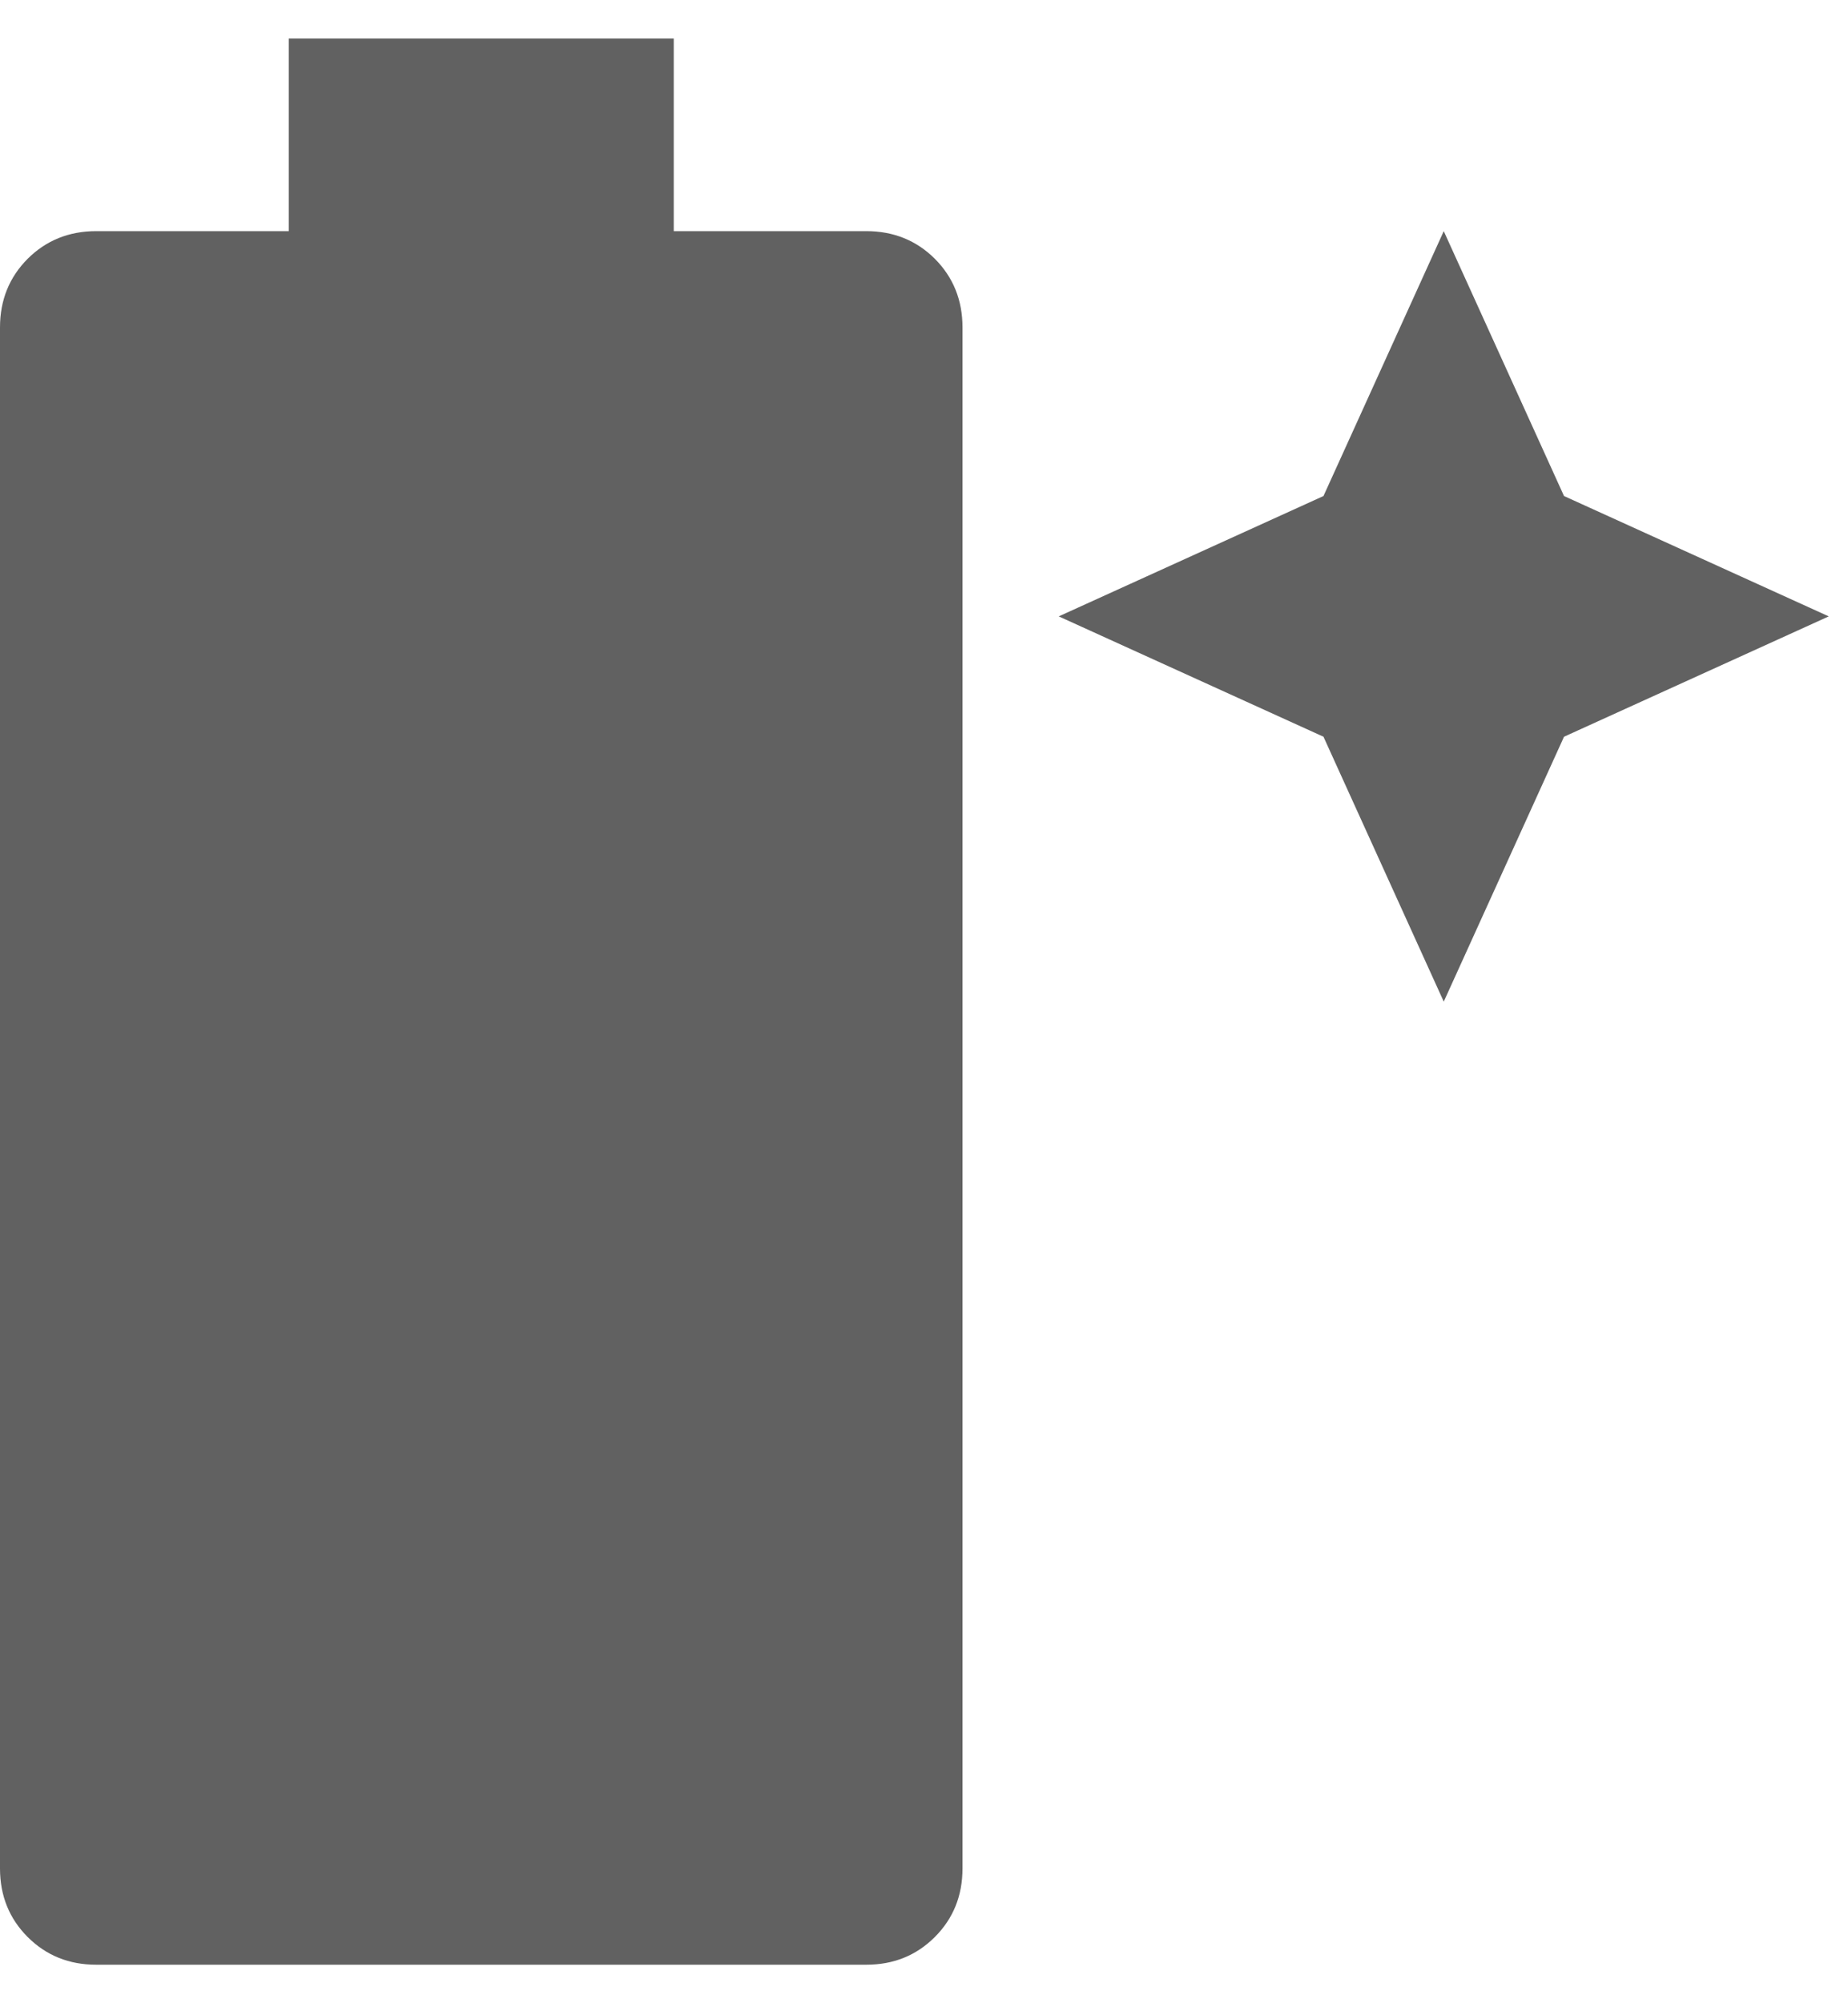 <svg width="24" height="26" viewBox="0 0 24 26" fill="none" xmlns="http://www.w3.org/2000/svg">
<path d="M1.25 25.5C0.896 25.5 0.599 25.38 0.359 25.14C0.12 24.901 0 24.604 0 24.25V4.25C0 3.896 0.12 3.599 0.359 3.359C0.599 3.12 0.896 3 1.25 3H3.75V0.5H8.75V3H11.25C11.604 3 11.901 3.12 12.141 3.359C12.38 3.599 12.5 3.896 12.5 4.25V24.25C12.5 24.604 12.38 24.901 12.141 25.14C11.901 25.38 11.604 25.5 11.25 25.5H1.25ZM18.75 13L17.188 9.562L13.75 8L17.188 6.438L18.75 3L20.312 6.438L23.75 8L20.312 9.562L18.75 13Z" fill="#616161"/>
</svg>
